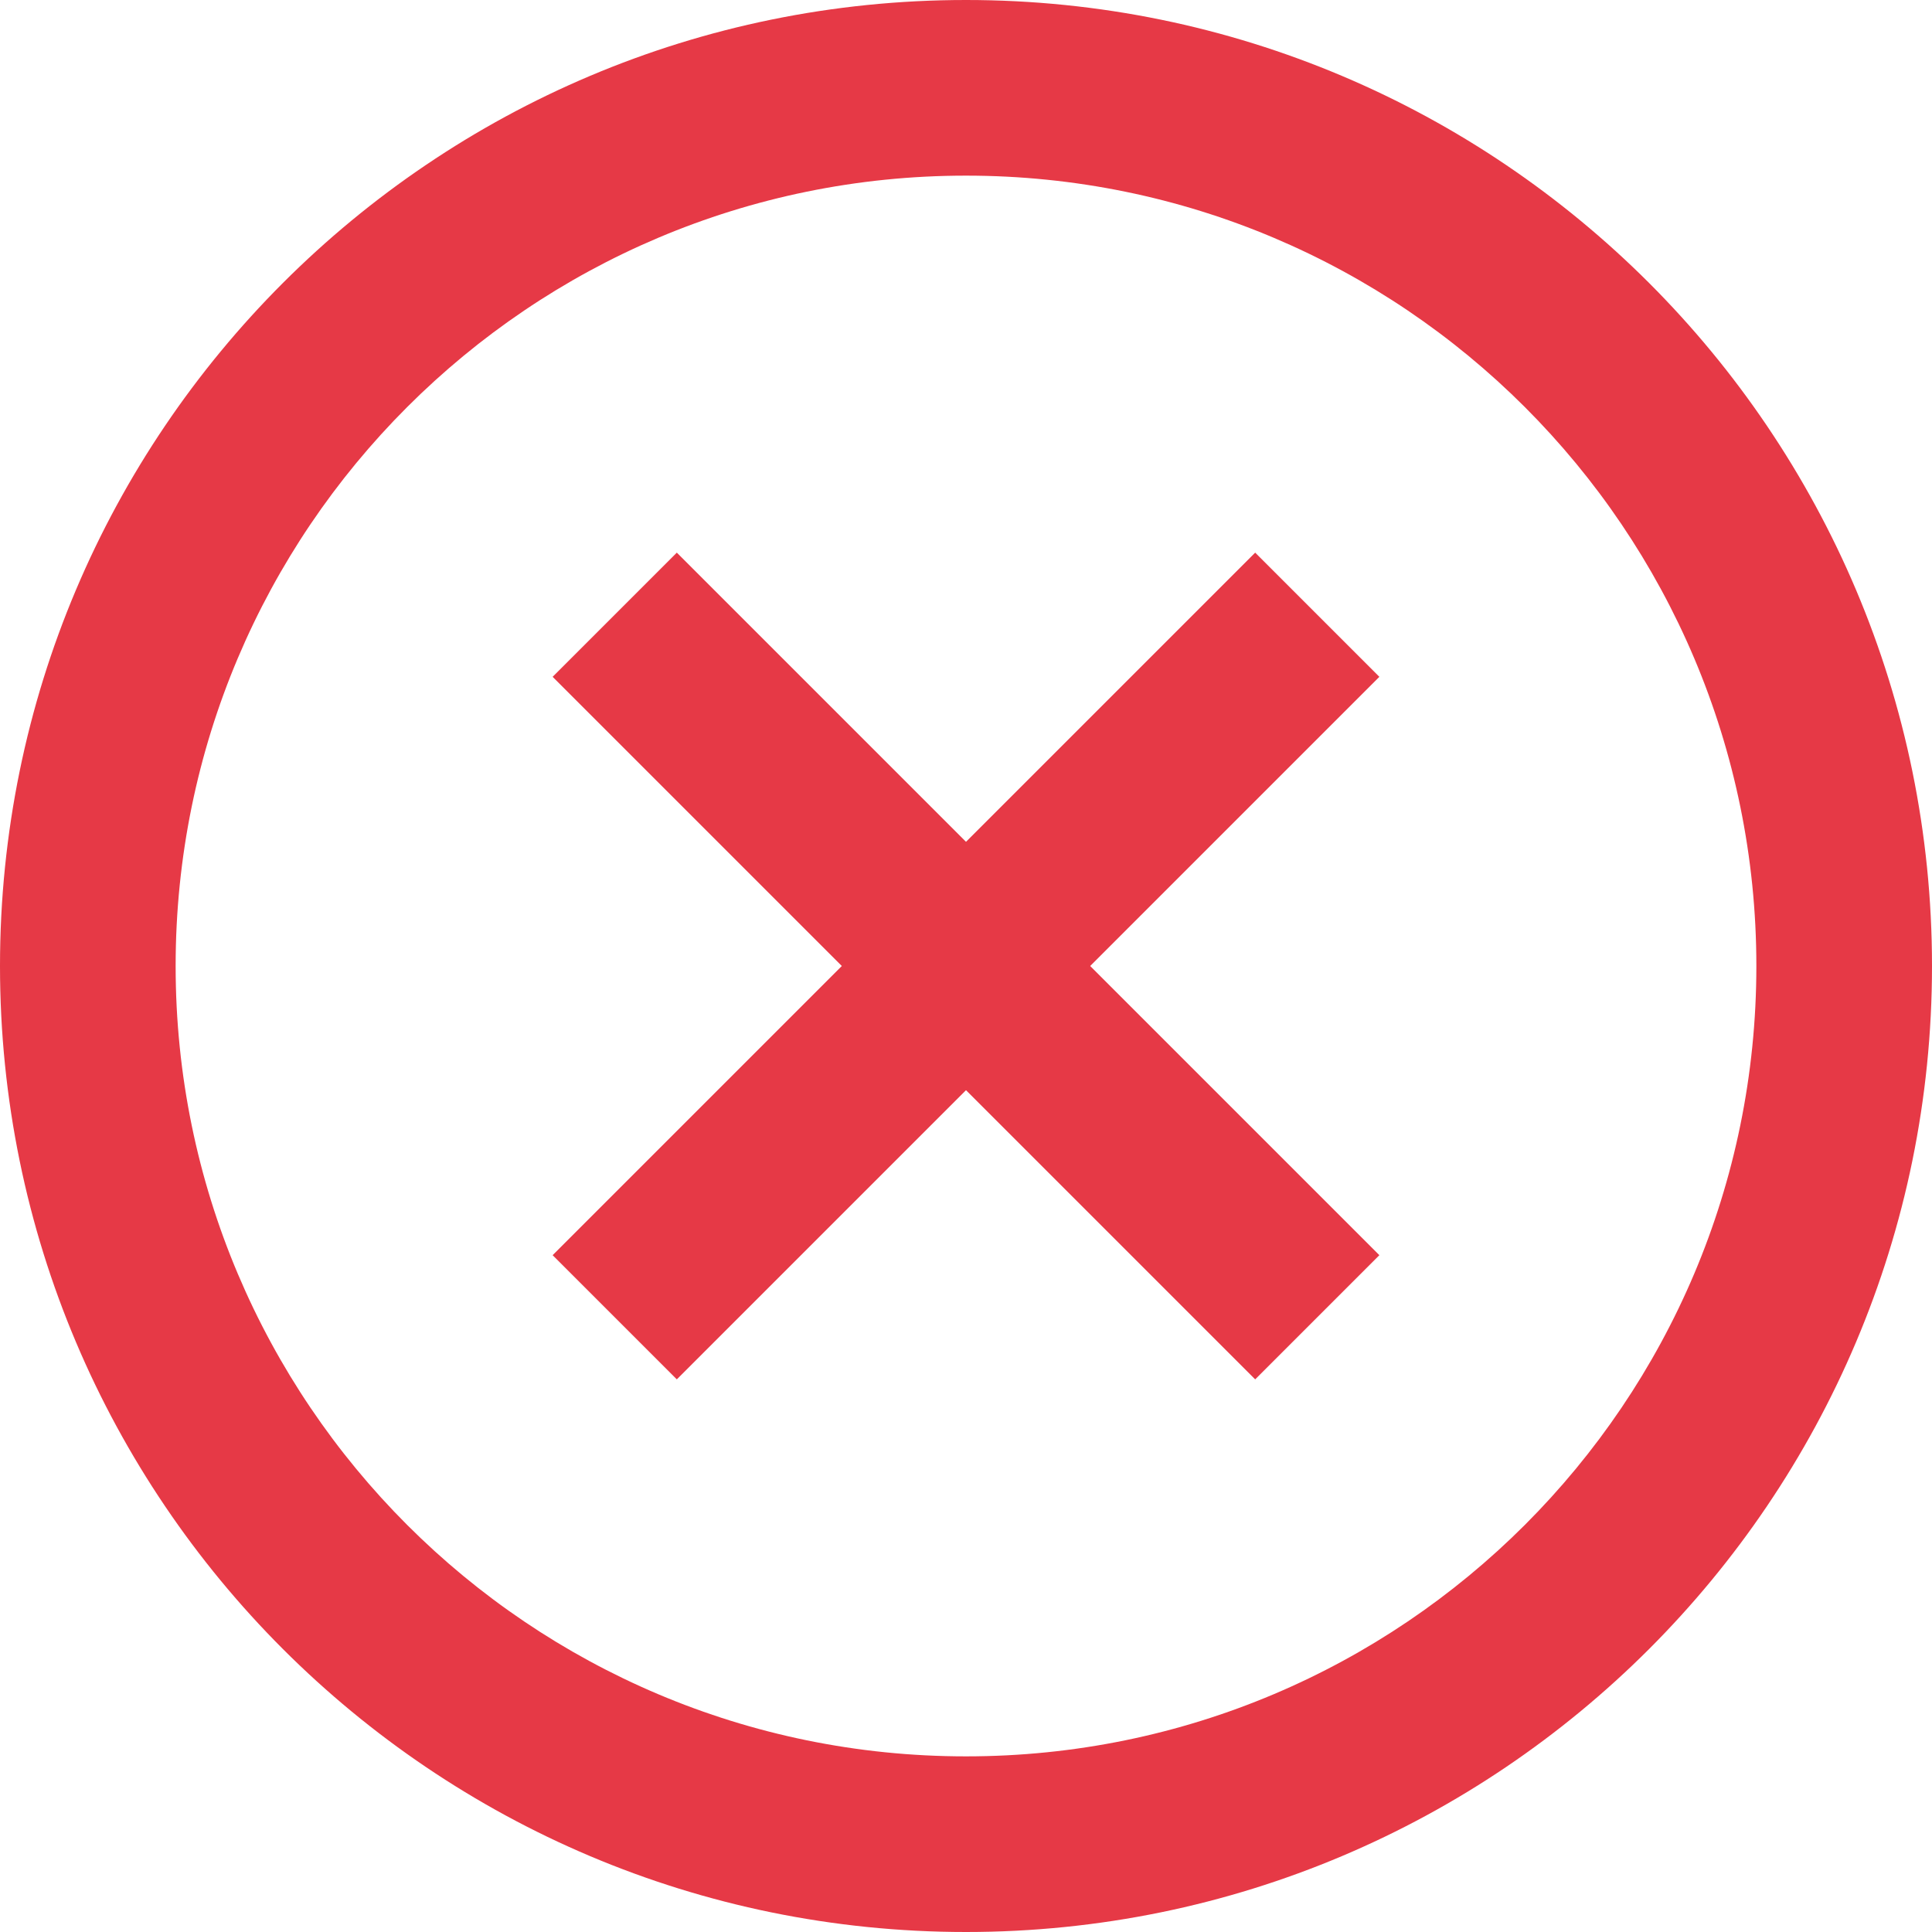 <svg width="22" height="22" viewBox="0 0 22 22" fill="none" xmlns="http://www.w3.org/2000/svg">
<path d="M11 22C4.925 22 0 17.075 0 11C0 4.925 4.925 0 11 0C17.075 0 22 4.925 22 11C22 17.075 17.075 22 11 22ZM11 20C15.971 20 20 15.971 20 11C20 6.029 15.971 2 11 2C6.029 2 2 6.029 2 11C2 15.971 6.029 20 11 20ZM11 12.414L7.707 15.707L6.293 14.293L9.586 11L6.293 7.707L7.707 6.293L11 9.586L14.293 6.293L15.707 7.707L12.414 11L15.707 14.293L14.293 15.707L11 12.414Z" fill="#E63946"/>
</svg>
